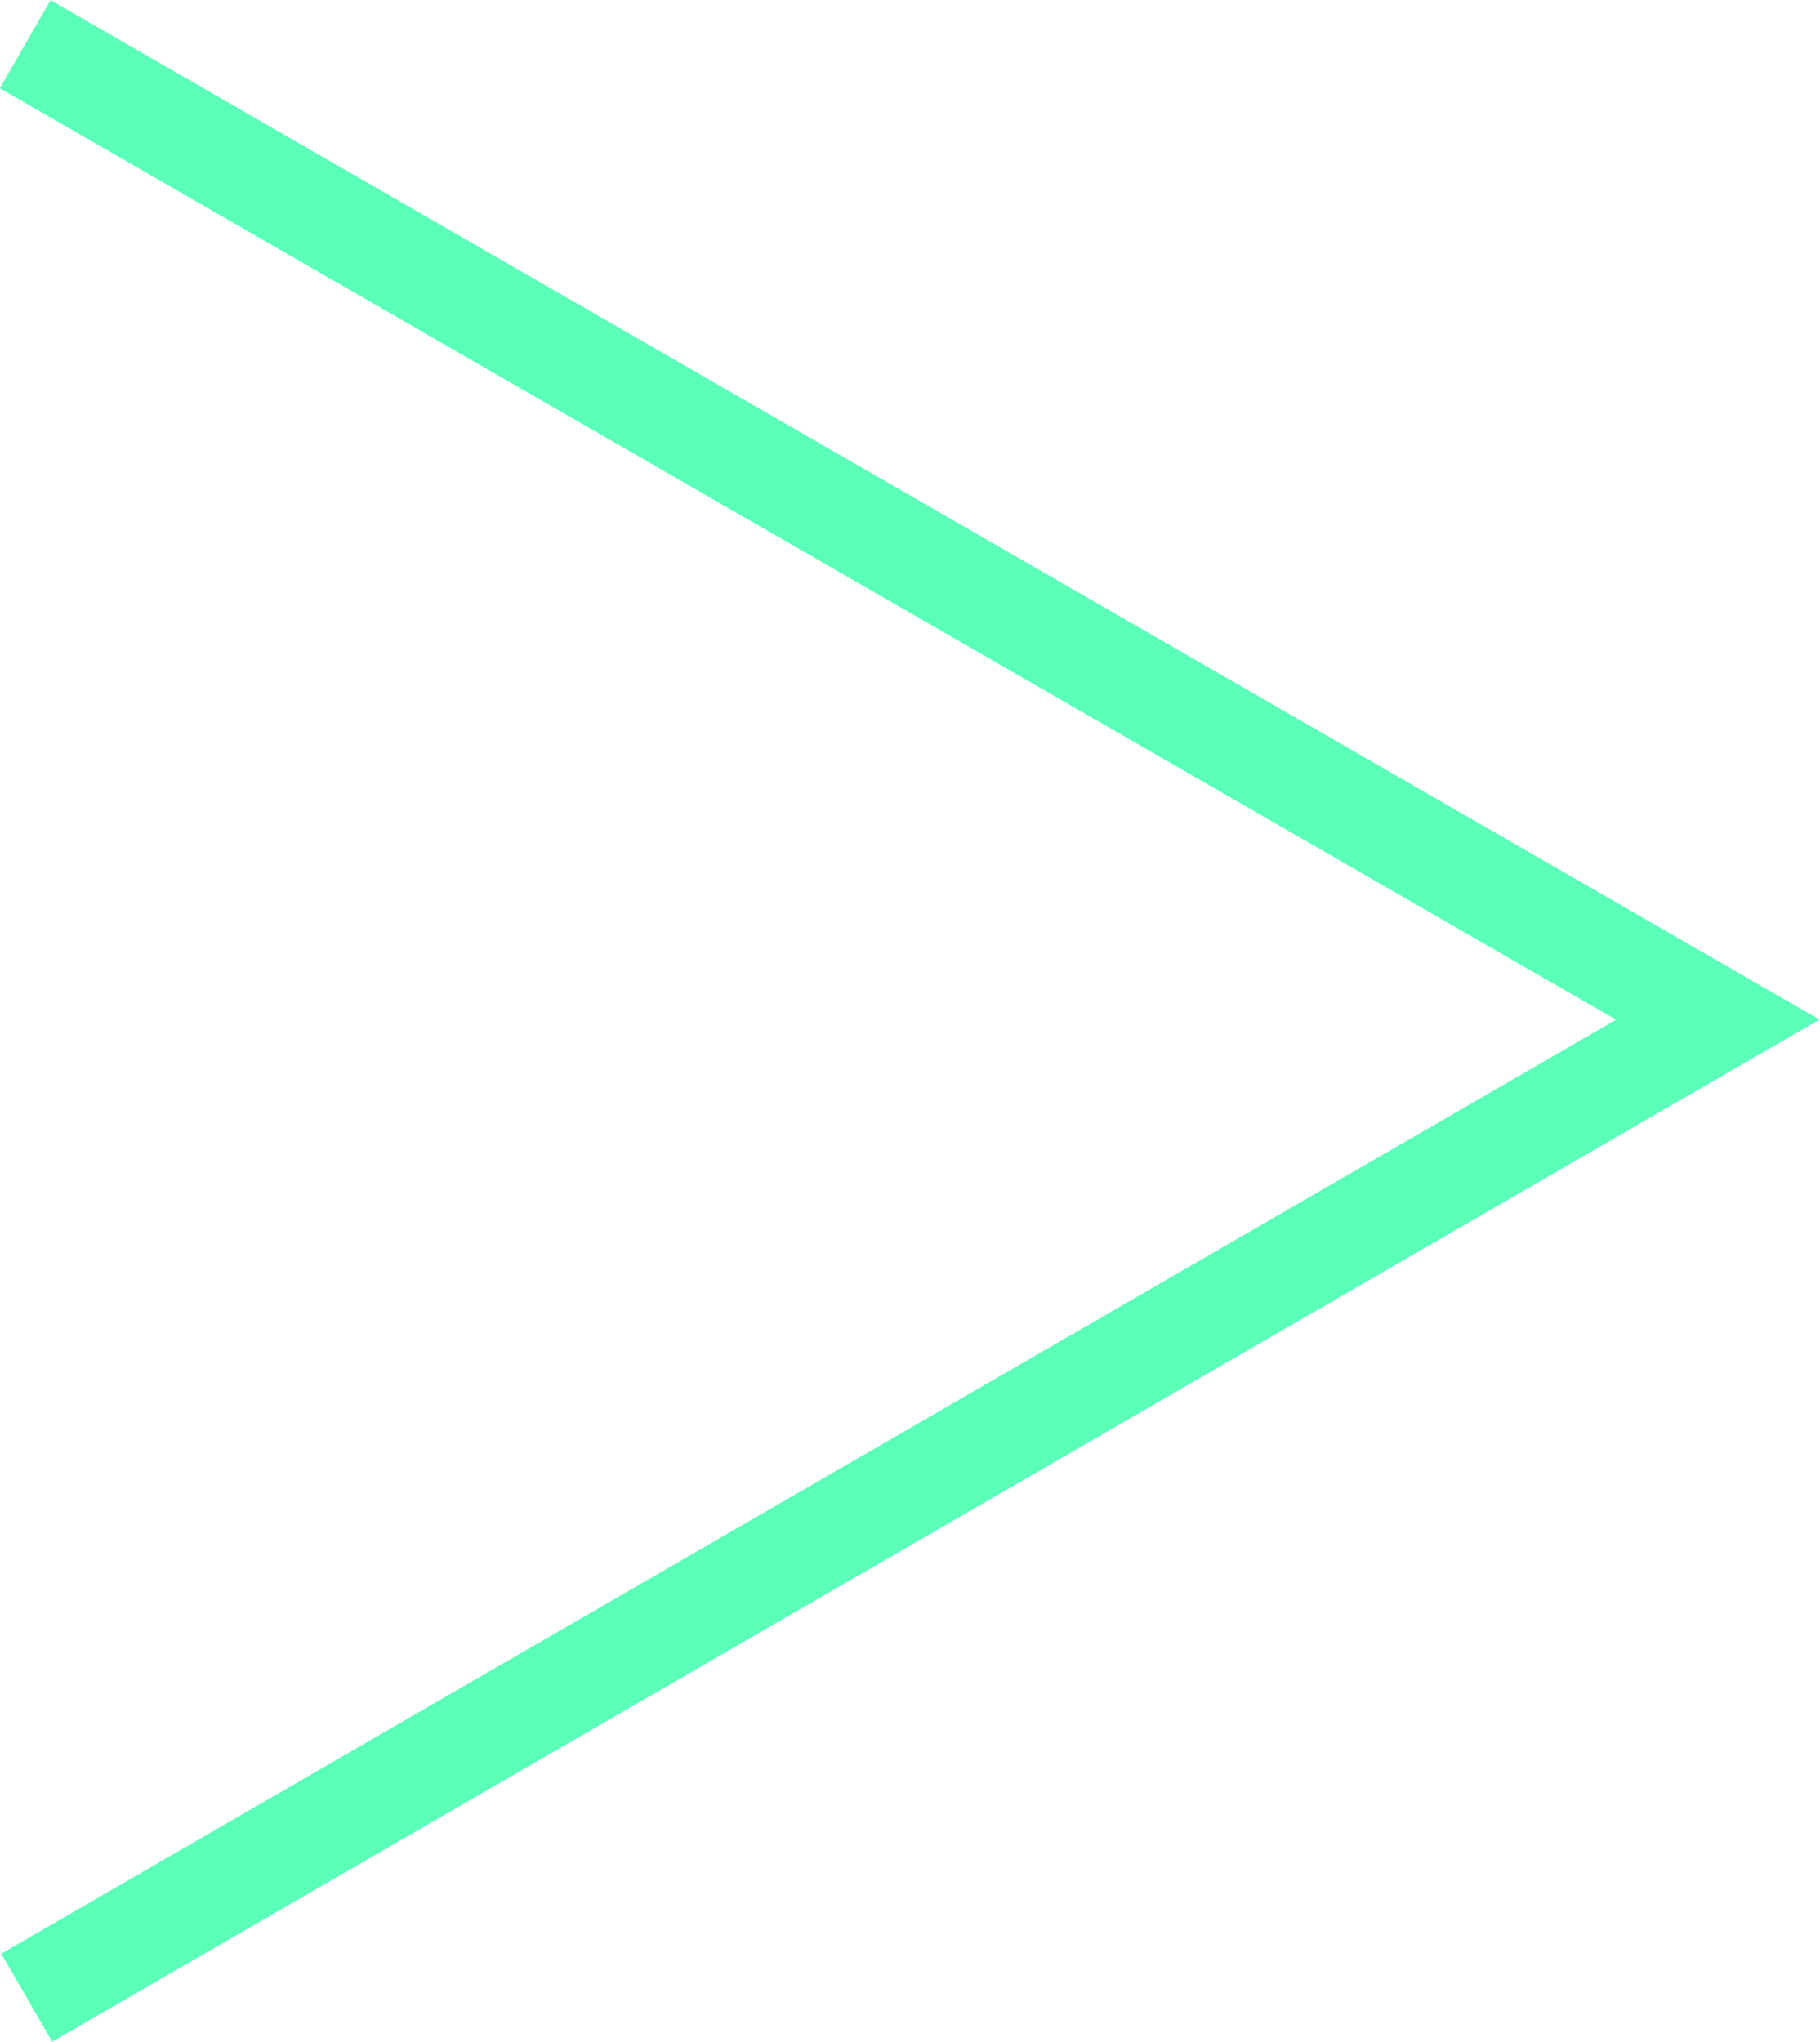 <svg xmlns="http://www.w3.org/2000/svg" viewBox="0 0 35.43 39.75"><defs><style>.cls-1{fill:none;stroke:#5affb8;stroke-miterlimit:10;stroke-width:1.98px;}</style></defs><g id="Layer_2" data-name="Layer 2"><g id="Layer_1-2" data-name="Layer 1"><polyline class="cls-1" points="0.49 0.86 33.44 19.85 0.52 38.89"/></g></g></svg>